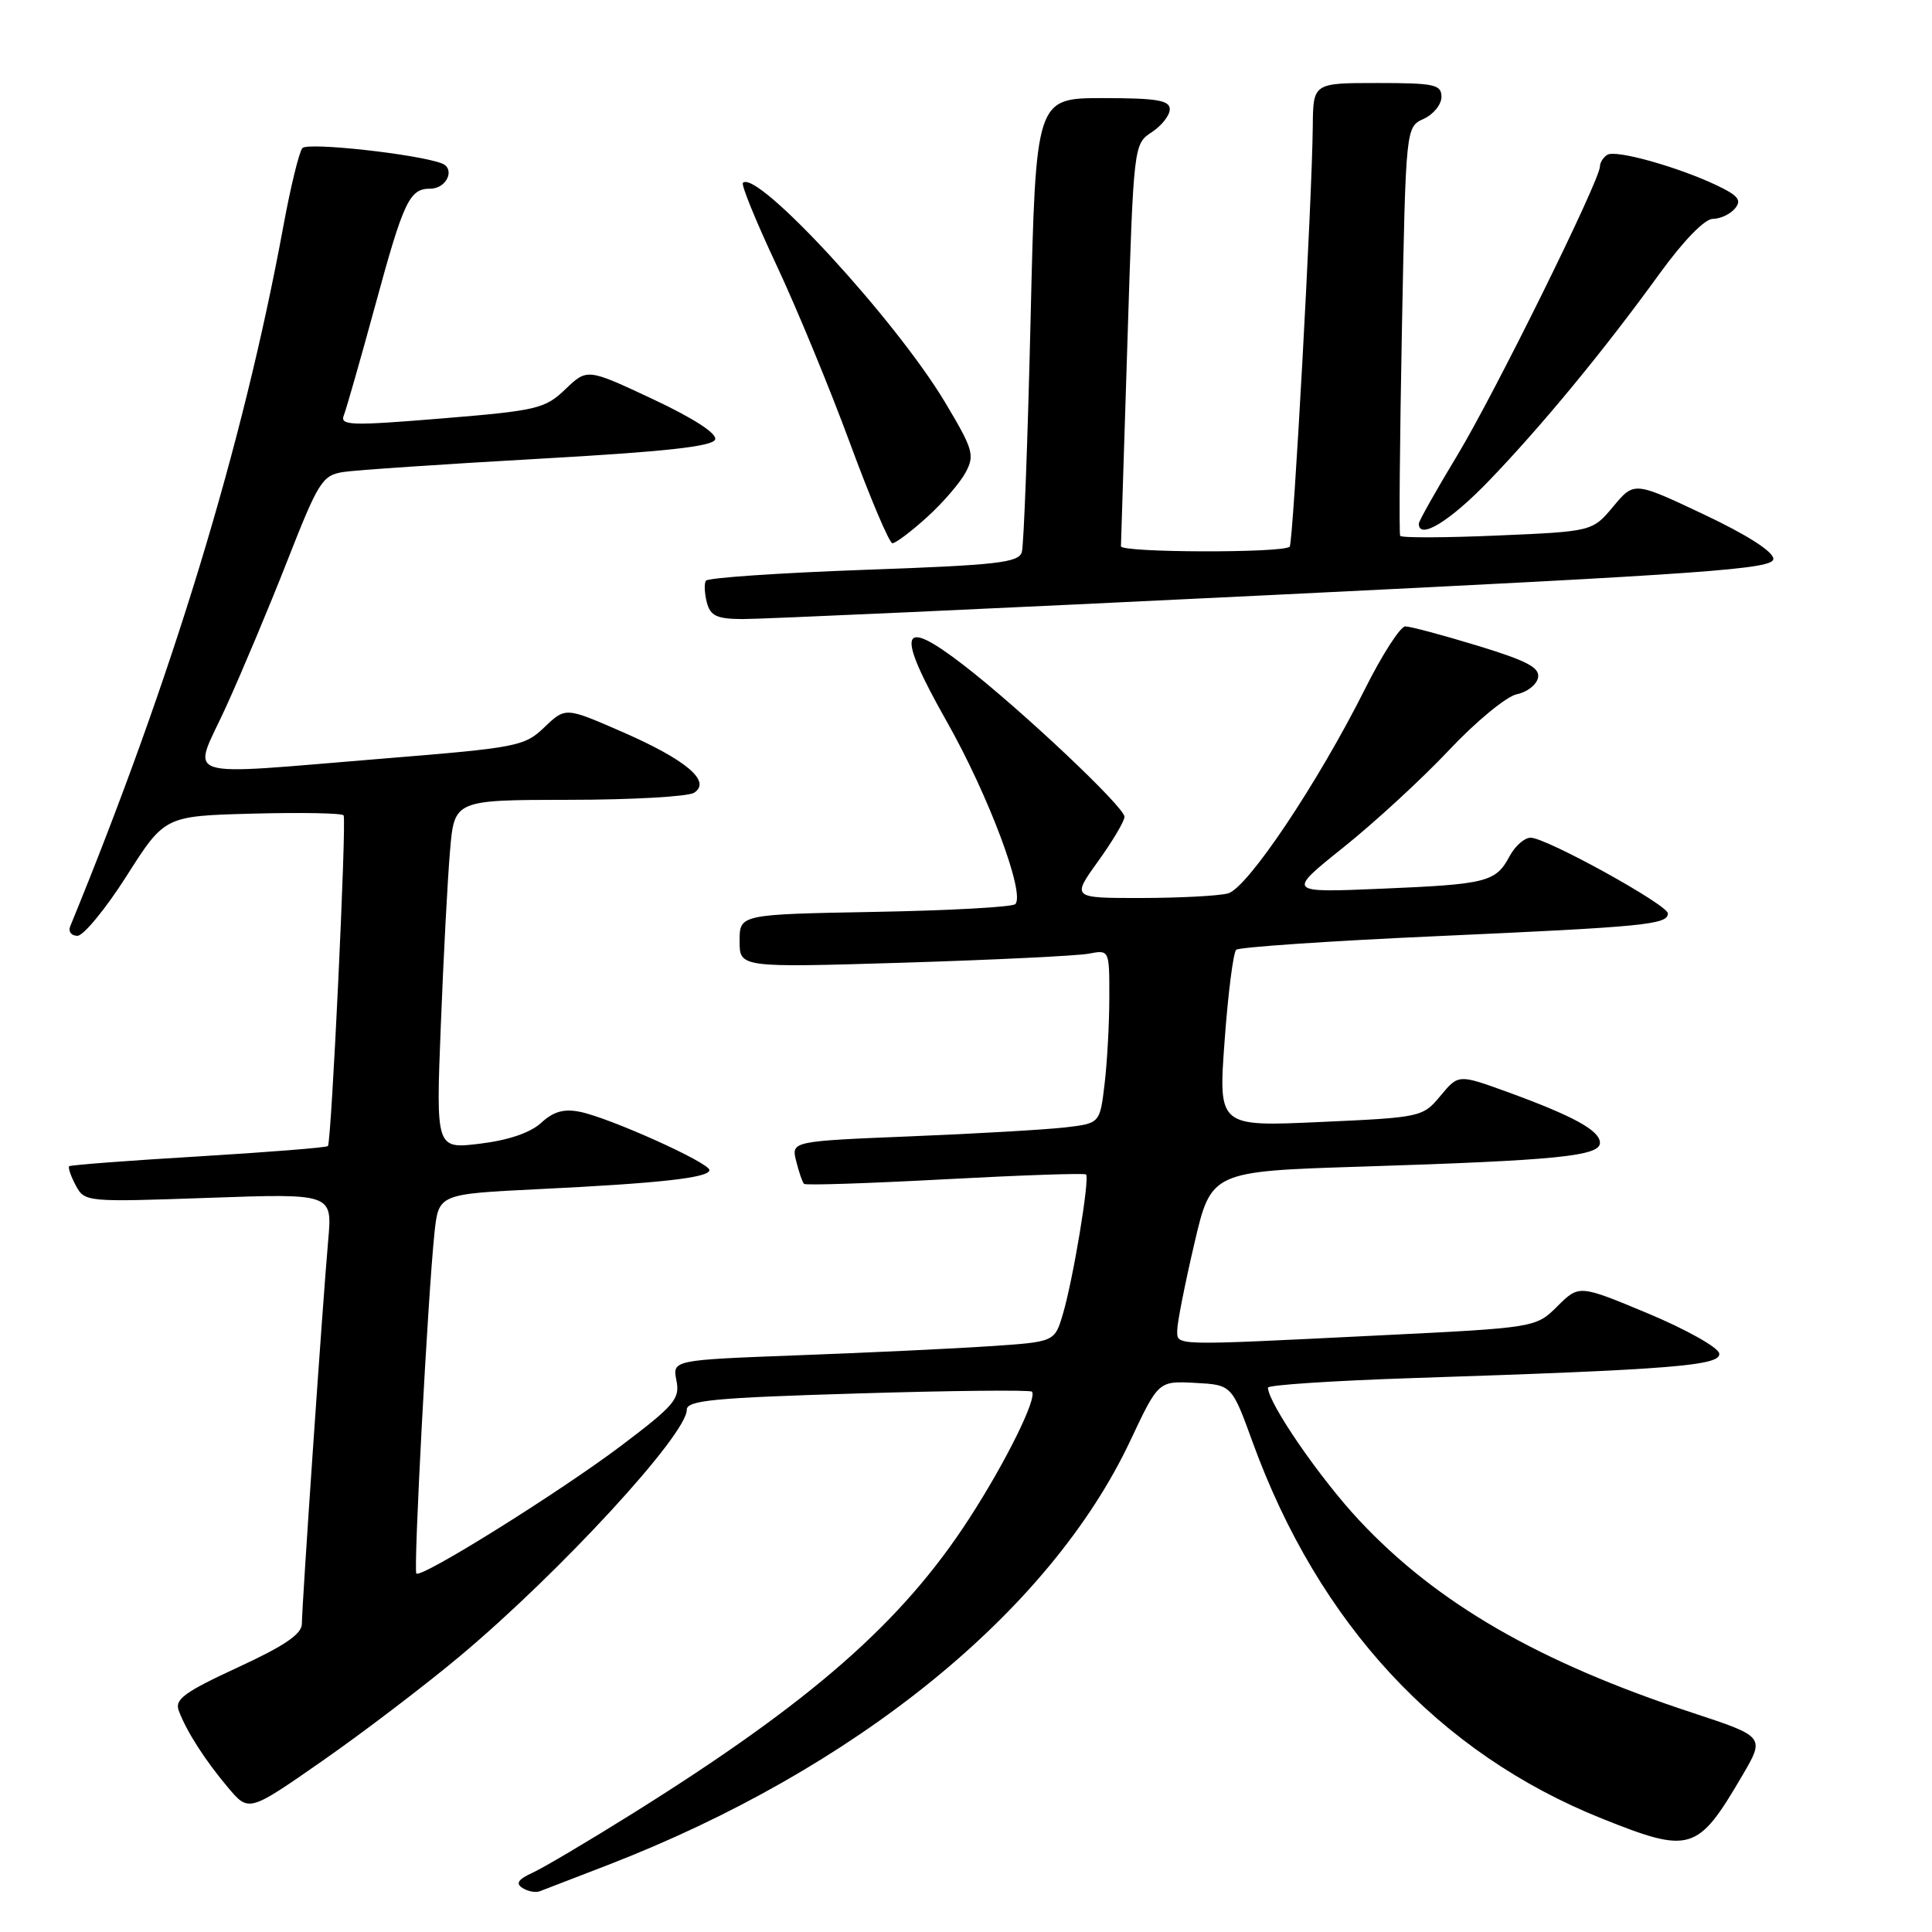 <?xml version="1.0" encoding="UTF-8" standalone="no"?>
<!DOCTYPE svg PUBLIC "-//W3C//DTD SVG 1.1//EN" "http://www.w3.org/Graphics/SVG/1.1/DTD/svg11.dtd" >
<svg xmlns="http://www.w3.org/2000/svg" xmlns:xlink="http://www.w3.org/1999/xlink" version="1.1" viewBox="0 0 256 256">
 <g >
 <path fill="currentColor"
d=" M 80.50 247.14 C 113.36 234.43 139.12 213.52 149.77 190.90 C 153.50 182.98 153.50 182.98 158.36 183.24 C 163.22 183.50 163.22 183.50 166.00 191.15 C 174.75 215.18 190.65 232.31 212.24 240.96 C 224.00 245.67 224.94 245.38 230.84 235.31 C 233.88 230.12 233.88 230.12 224.19 226.93 C 203.89 220.25 190.39 212.45 180.11 201.46 C 174.88 195.87 168.04 185.92 168.01 183.87 C 168.00 183.52 176.66 182.95 187.25 182.60 C 221.76 181.47 228.14 180.95 227.80 179.32 C 227.64 178.52 223.39 176.14 218.37 174.04 C 209.24 170.23 209.24 170.23 206.37 173.08 C 203.50 175.93 203.50 175.93 182.50 176.96 C 154.97 178.32 156.00 178.35 155.99 176.25 C 155.99 175.29 157.00 170.16 158.24 164.86 C 160.48 155.21 160.48 155.21 180.49 154.58 C 206.32 153.76 212.00 153.19 212.00 151.43 C 212.00 149.80 208.47 147.87 199.68 144.67 C 193.25 142.34 193.25 142.34 190.87 145.20 C 188.53 148.02 188.32 148.07 174.96 148.67 C 161.43 149.29 161.43 149.29 162.27 137.89 C 162.72 131.63 163.42 126.21 163.80 125.85 C 164.19 125.50 176.20 124.68 190.50 124.04 C 218.04 122.80 221.00 122.51 221.00 121.03 C 221.00 119.90 204.88 111.00 202.82 111.00 C 202.00 111.00 200.75 112.10 200.03 113.45 C 198.19 116.88 197.06 117.17 183.00 117.76 C 170.51 118.29 170.51 118.29 178.00 112.29 C 182.13 108.99 188.43 103.19 192.00 99.40 C 195.57 95.60 199.62 92.27 200.99 91.99 C 202.36 91.71 203.62 90.72 203.80 89.79 C 204.06 88.46 202.34 87.56 195.76 85.55 C 191.16 84.15 186.86 83.00 186.21 83.00 C 185.56 83.00 183.16 86.71 180.89 91.25 C 174.61 103.78 165.29 117.69 162.72 118.38 C 161.50 118.71 156.34 118.98 151.25 118.99 C 142.00 119.00 142.00 119.00 145.50 114.13 C 147.43 111.45 149.00 108.80 149.00 108.23 C 149.00 106.93 135.18 93.91 127.63 88.09 C 119.21 81.60 118.64 83.56 125.46 95.62 C 130.98 105.37 135.88 118.45 134.53 119.80 C 134.15 120.19 125.77 120.65 115.92 120.83 C 98.00 121.16 98.00 121.16 98.00 124.69 C 98.00 128.22 98.00 128.22 119.75 127.56 C 131.71 127.19 142.74 126.65 144.25 126.37 C 147.00 125.84 147.00 125.84 146.99 132.17 C 146.99 135.65 146.70 140.83 146.36 143.67 C 145.74 148.85 145.74 148.85 141.12 149.39 C 138.58 149.68 129.38 150.22 120.67 150.57 C 104.84 151.22 104.84 151.22 105.50 153.86 C 105.86 155.31 106.33 156.67 106.54 156.87 C 106.75 157.08 115.15 156.80 125.21 156.26 C 135.27 155.72 143.68 155.43 143.90 155.62 C 144.43 156.08 142.20 169.54 140.83 174.15 C 139.74 177.81 139.74 177.81 131.12 178.38 C 126.38 178.70 114.98 179.24 105.80 179.58 C 89.09 180.21 89.09 180.21 89.63 182.92 C 90.12 185.35 89.38 186.22 82.34 191.54 C 74.19 197.69 55.83 209.16 55.17 208.50 C 54.76 208.09 56.70 171.63 57.57 163.36 C 58.12 158.22 58.12 158.22 71.31 157.57 C 87.43 156.79 94.00 156.06 94.00 155.04 C 94.00 154.06 80.75 148.10 76.84 147.32 C 74.71 146.89 73.32 147.29 71.71 148.78 C 70.29 150.09 67.39 151.08 63.63 151.54 C 57.76 152.26 57.76 152.26 58.41 135.88 C 58.76 126.87 59.31 116.46 59.63 112.75 C 60.20 106.00 60.20 106.00 75.35 105.98 C 83.68 105.98 91.16 105.55 91.96 105.05 C 94.33 103.55 90.93 100.68 82.41 96.96 C 74.93 93.70 74.93 93.70 72.15 96.35 C 69.51 98.89 68.57 99.07 50.97 100.50 C 23.17 102.76 25.45 103.49 29.91 93.75 C 31.98 89.21 35.67 80.44 38.09 74.26 C 42.20 63.79 42.71 62.98 45.50 62.54 C 47.15 62.29 58.81 61.50 71.42 60.79 C 88.15 59.85 94.45 59.16 94.76 58.23 C 95.02 57.44 91.90 55.42 86.49 52.88 C 77.81 48.81 77.81 48.81 74.92 51.57 C 72.22 54.16 71.19 54.41 58.50 55.45 C 46.46 56.44 45.02 56.39 45.56 55.03 C 45.89 54.19 47.76 47.65 49.71 40.50 C 53.49 26.61 54.25 25.00 57.02 25.00 C 59.19 25.00 60.38 22.36 58.54 21.65 C 55.32 20.42 40.79 18.82 40.07 19.62 C 39.64 20.11 38.50 24.77 37.54 30.00 C 32.19 59.03 22.85 89.72 9.30 122.75 C 9.02 123.44 9.45 124.00 10.26 124.00 C 11.06 124.00 14.00 120.43 16.78 116.06 C 21.83 108.12 21.83 108.12 33.51 107.81 C 39.94 107.64 45.35 107.74 45.53 108.04 C 45.94 108.71 43.92 151.36 43.45 151.86 C 43.27 152.06 35.55 152.67 26.31 153.23 C 17.06 153.78 9.35 154.37 9.17 154.53 C 8.99 154.70 9.38 155.83 10.03 157.06 C 11.22 159.28 11.40 159.29 27.64 158.72 C 44.04 158.14 44.04 158.14 43.49 164.32 C 42.77 172.42 40.00 212.77 40.00 215.16 C 40.00 216.52 37.71 218.08 31.51 220.94 C 24.42 224.22 23.12 225.17 23.69 226.68 C 24.72 229.44 27.20 233.29 30.24 236.89 C 32.97 240.12 32.97 240.12 42.74 233.31 C 48.11 229.57 56.33 223.31 61.00 219.40 C 74.21 208.33 91.00 190.10 91.00 186.81 C 91.00 185.55 94.56 185.21 113.65 184.64 C 126.10 184.26 136.49 184.16 136.73 184.40 C 137.50 185.17 133.29 193.70 128.46 201.16 C 119.54 214.96 107.56 225.46 83.82 240.30 C 77.95 243.97 71.98 247.51 70.54 248.16 C 68.66 249.02 68.30 249.57 69.22 250.16 C 69.92 250.61 70.95 250.81 71.50 250.61 C 72.05 250.40 76.10 248.84 80.50 247.14 Z  M 168.75 78.83 C 226.54 76.01 235.00 75.40 234.98 74.05 C 234.97 73.09 231.48 70.86 225.74 68.15 C 216.53 63.80 216.53 63.80 213.77 67.11 C 211.00 70.42 211.00 70.42 198.41 70.96 C 191.48 71.26 185.68 71.28 185.53 71.00 C 185.37 70.72 185.48 58.42 185.76 43.66 C 186.28 16.83 186.28 16.83 188.64 15.75 C 189.94 15.16 191.00 13.85 191.00 12.84 C 191.00 11.20 190.09 11.00 182.50 11.00 C 174.00 11.00 174.00 11.00 173.95 16.75 C 173.86 26.48 171.36 71.97 170.89 72.44 C 170.03 73.30 148.50 73.24 148.53 72.38 C 148.55 71.90 148.94 59.71 149.39 45.30 C 150.21 19.17 150.22 19.09 152.61 17.52 C 153.92 16.66 155.00 15.29 155.00 14.48 C 155.00 13.29 153.29 13.00 146.13 13.00 C 137.25 13.00 137.25 13.00 136.56 42.25 C 136.18 58.34 135.66 72.24 135.40 73.14 C 135.00 74.56 132.19 74.88 114.45 75.51 C 103.18 75.92 93.77 76.56 93.53 76.95 C 93.29 77.34 93.35 78.63 93.66 79.83 C 94.13 81.61 94.98 82.01 98.37 82.03 C 100.64 82.05 132.31 80.61 168.75 78.83 Z  M 122.79 68.57 C 124.88 66.68 127.19 64.01 127.94 62.62 C 129.18 60.30 128.96 59.56 125.22 53.30 C 118.64 42.31 100.28 22.39 98.44 24.23 C 98.19 24.48 100.18 29.36 102.87 35.09 C 105.56 40.82 109.95 51.45 112.63 58.73 C 115.31 66.00 117.84 71.97 118.25 71.98 C 118.66 71.99 120.70 70.46 122.79 68.57 Z  M 197.25 63.75 C 204.29 56.44 212.54 46.43 219.91 36.25 C 223.07 31.89 225.88 29.00 226.96 29.00 C 227.95 29.00 229.27 28.38 229.90 27.62 C 230.81 26.52 230.32 25.91 227.48 24.56 C 222.29 22.10 214.11 19.81 212.98 20.51 C 212.44 20.85 212.00 21.54 212.00 22.05 C 212.00 23.89 198.07 52.10 193.09 60.35 C 190.29 64.98 188.00 69.05 188.00 69.39 C 188.00 71.59 192.10 69.09 197.25 63.75 Z "/>
</g>
</svg>
